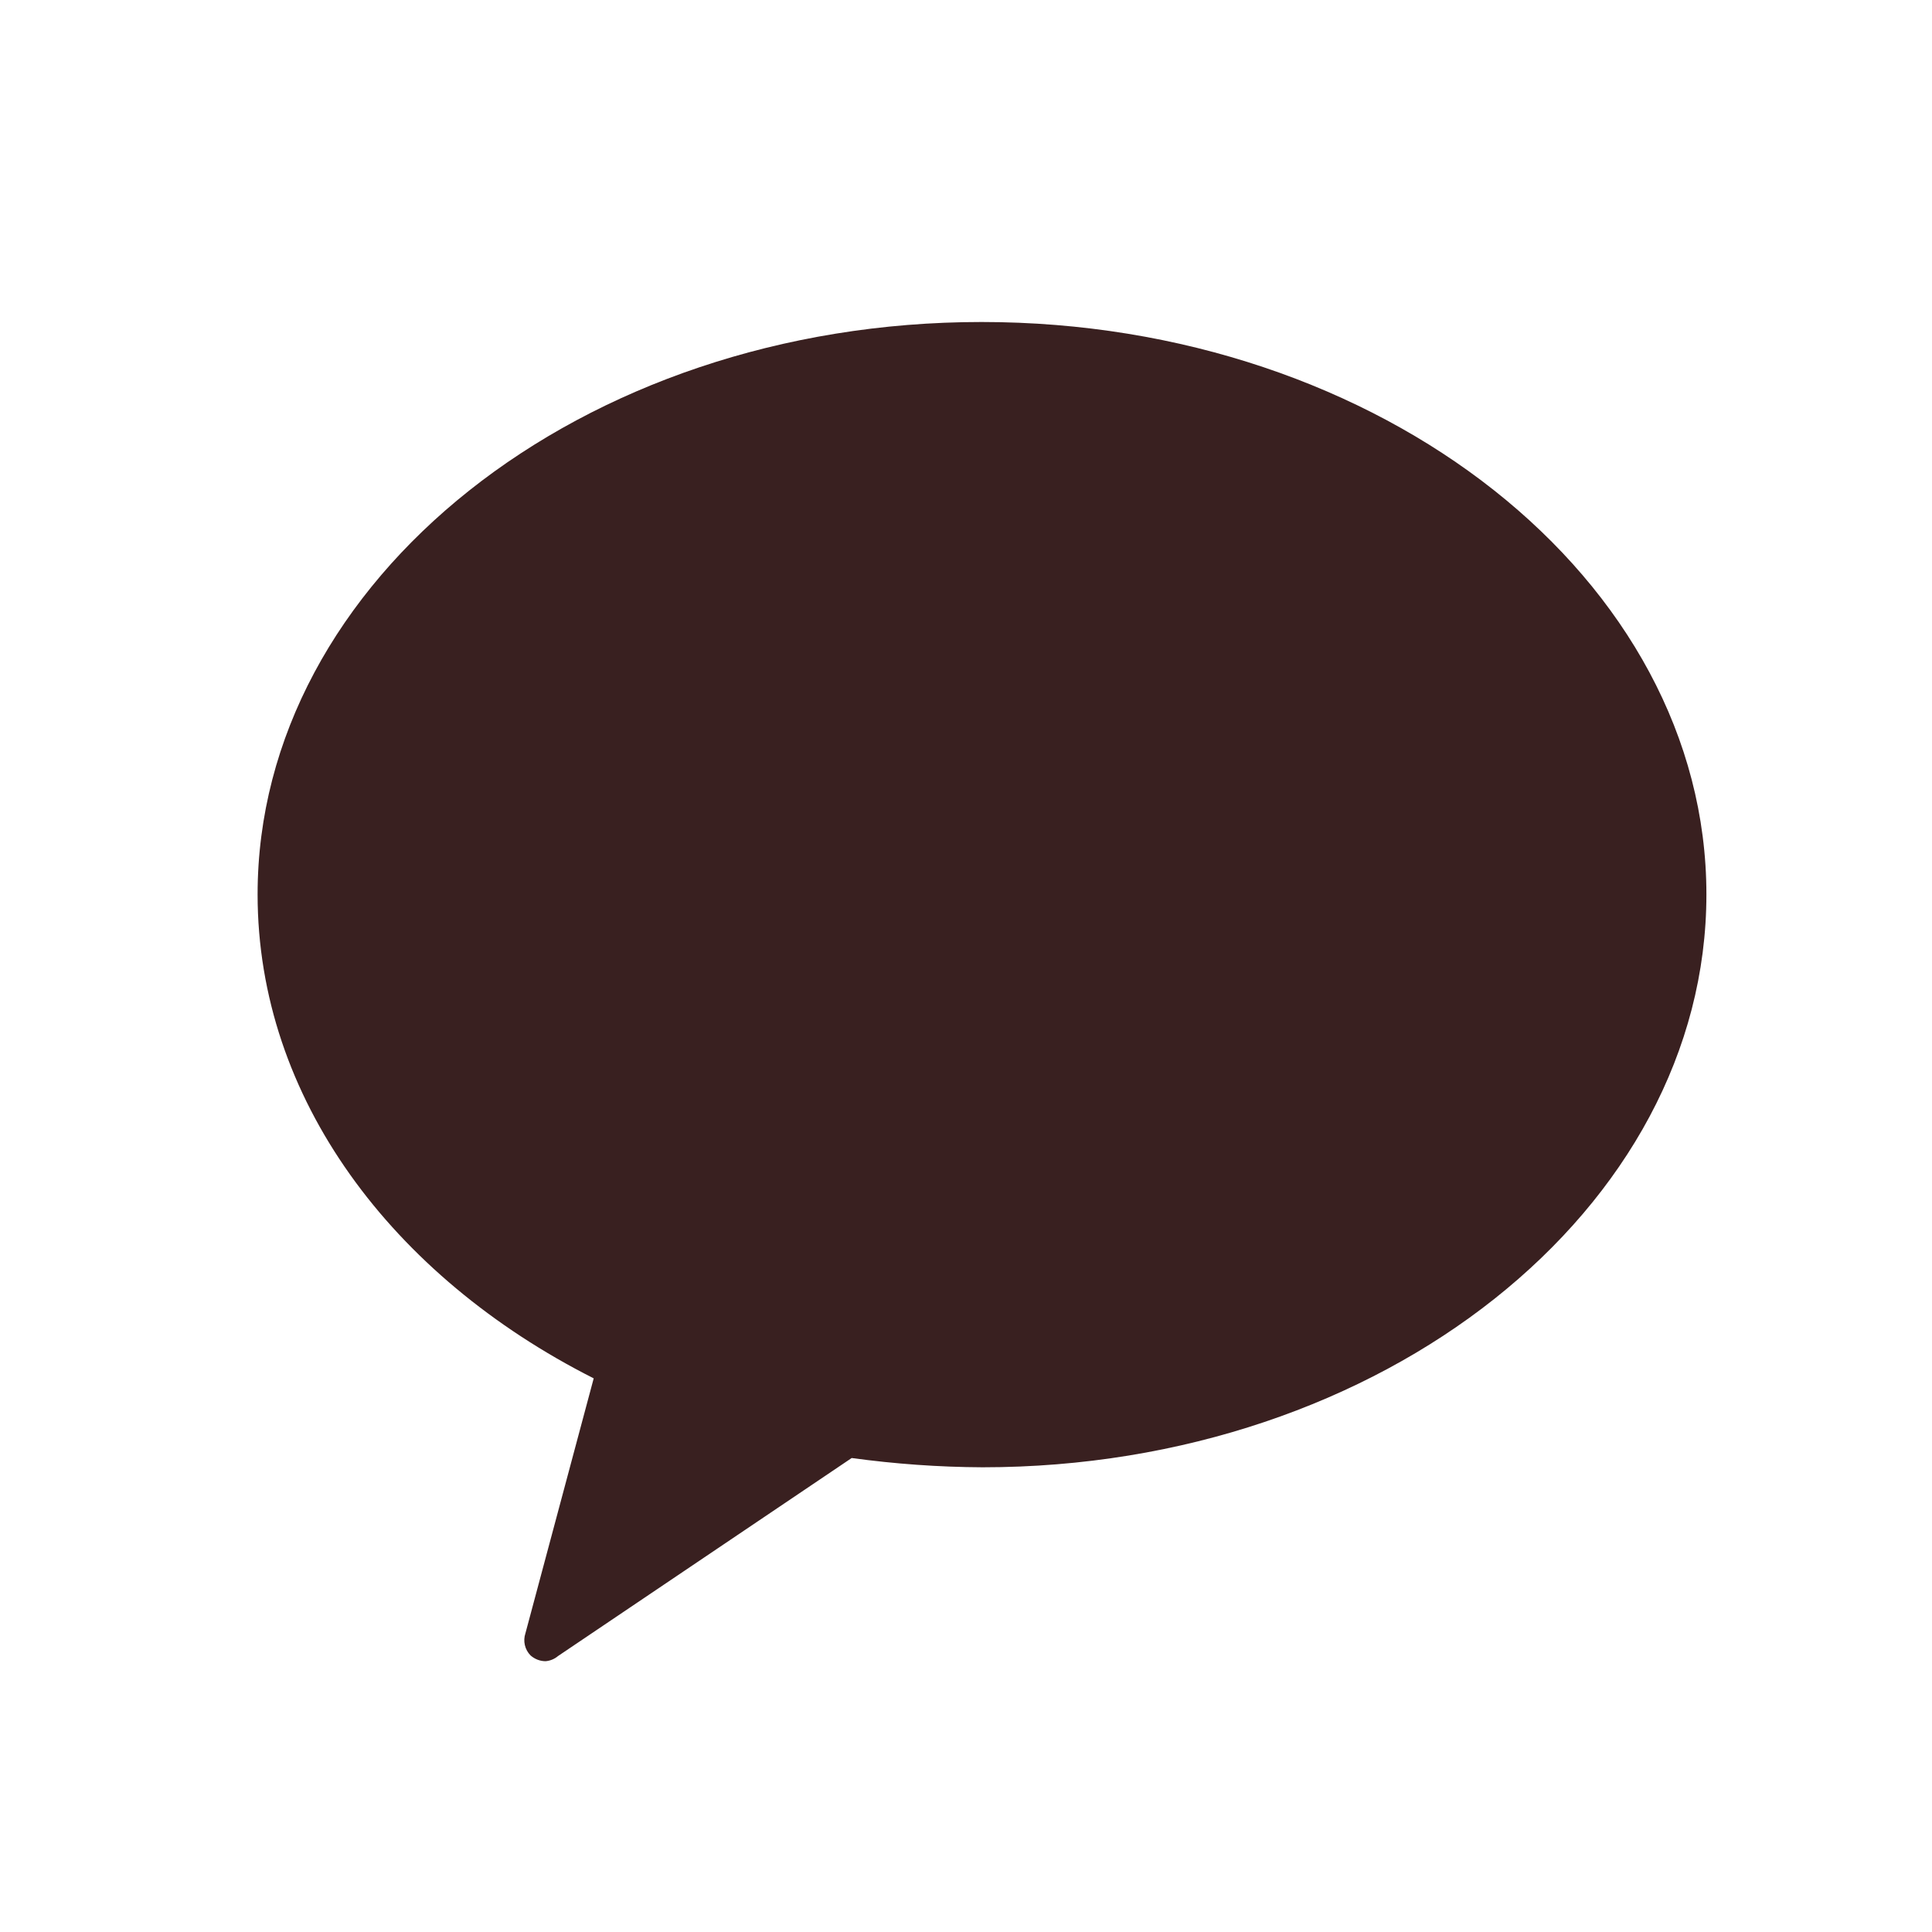 <svg width="30" height="30" viewBox="0 0 30 30" fill="none" xmlns="http://www.w3.org/2000/svg">
<g id="Frame 253">
<g id="Group 316">
<path id="Vector" d="M15.241 5C9.018 5 4 9.014 4 13.888C4 17.051 6.088 19.821 9.219 21.403L8.159 25.361C8.139 25.421 8.136 25.484 8.15 25.545C8.164 25.606 8.195 25.662 8.239 25.706C8.304 25.763 8.386 25.795 8.472 25.795C8.543 25.789 8.611 25.761 8.665 25.715L13.225 22.64C13.898 22.732 14.577 22.781 15.257 22.784C21.471 22.784 26.497 18.77 26.497 13.888C26.497 9.006 21.455 5 15.241 5Z" fill="#392020"/>
</g>
</g>
</svg>
